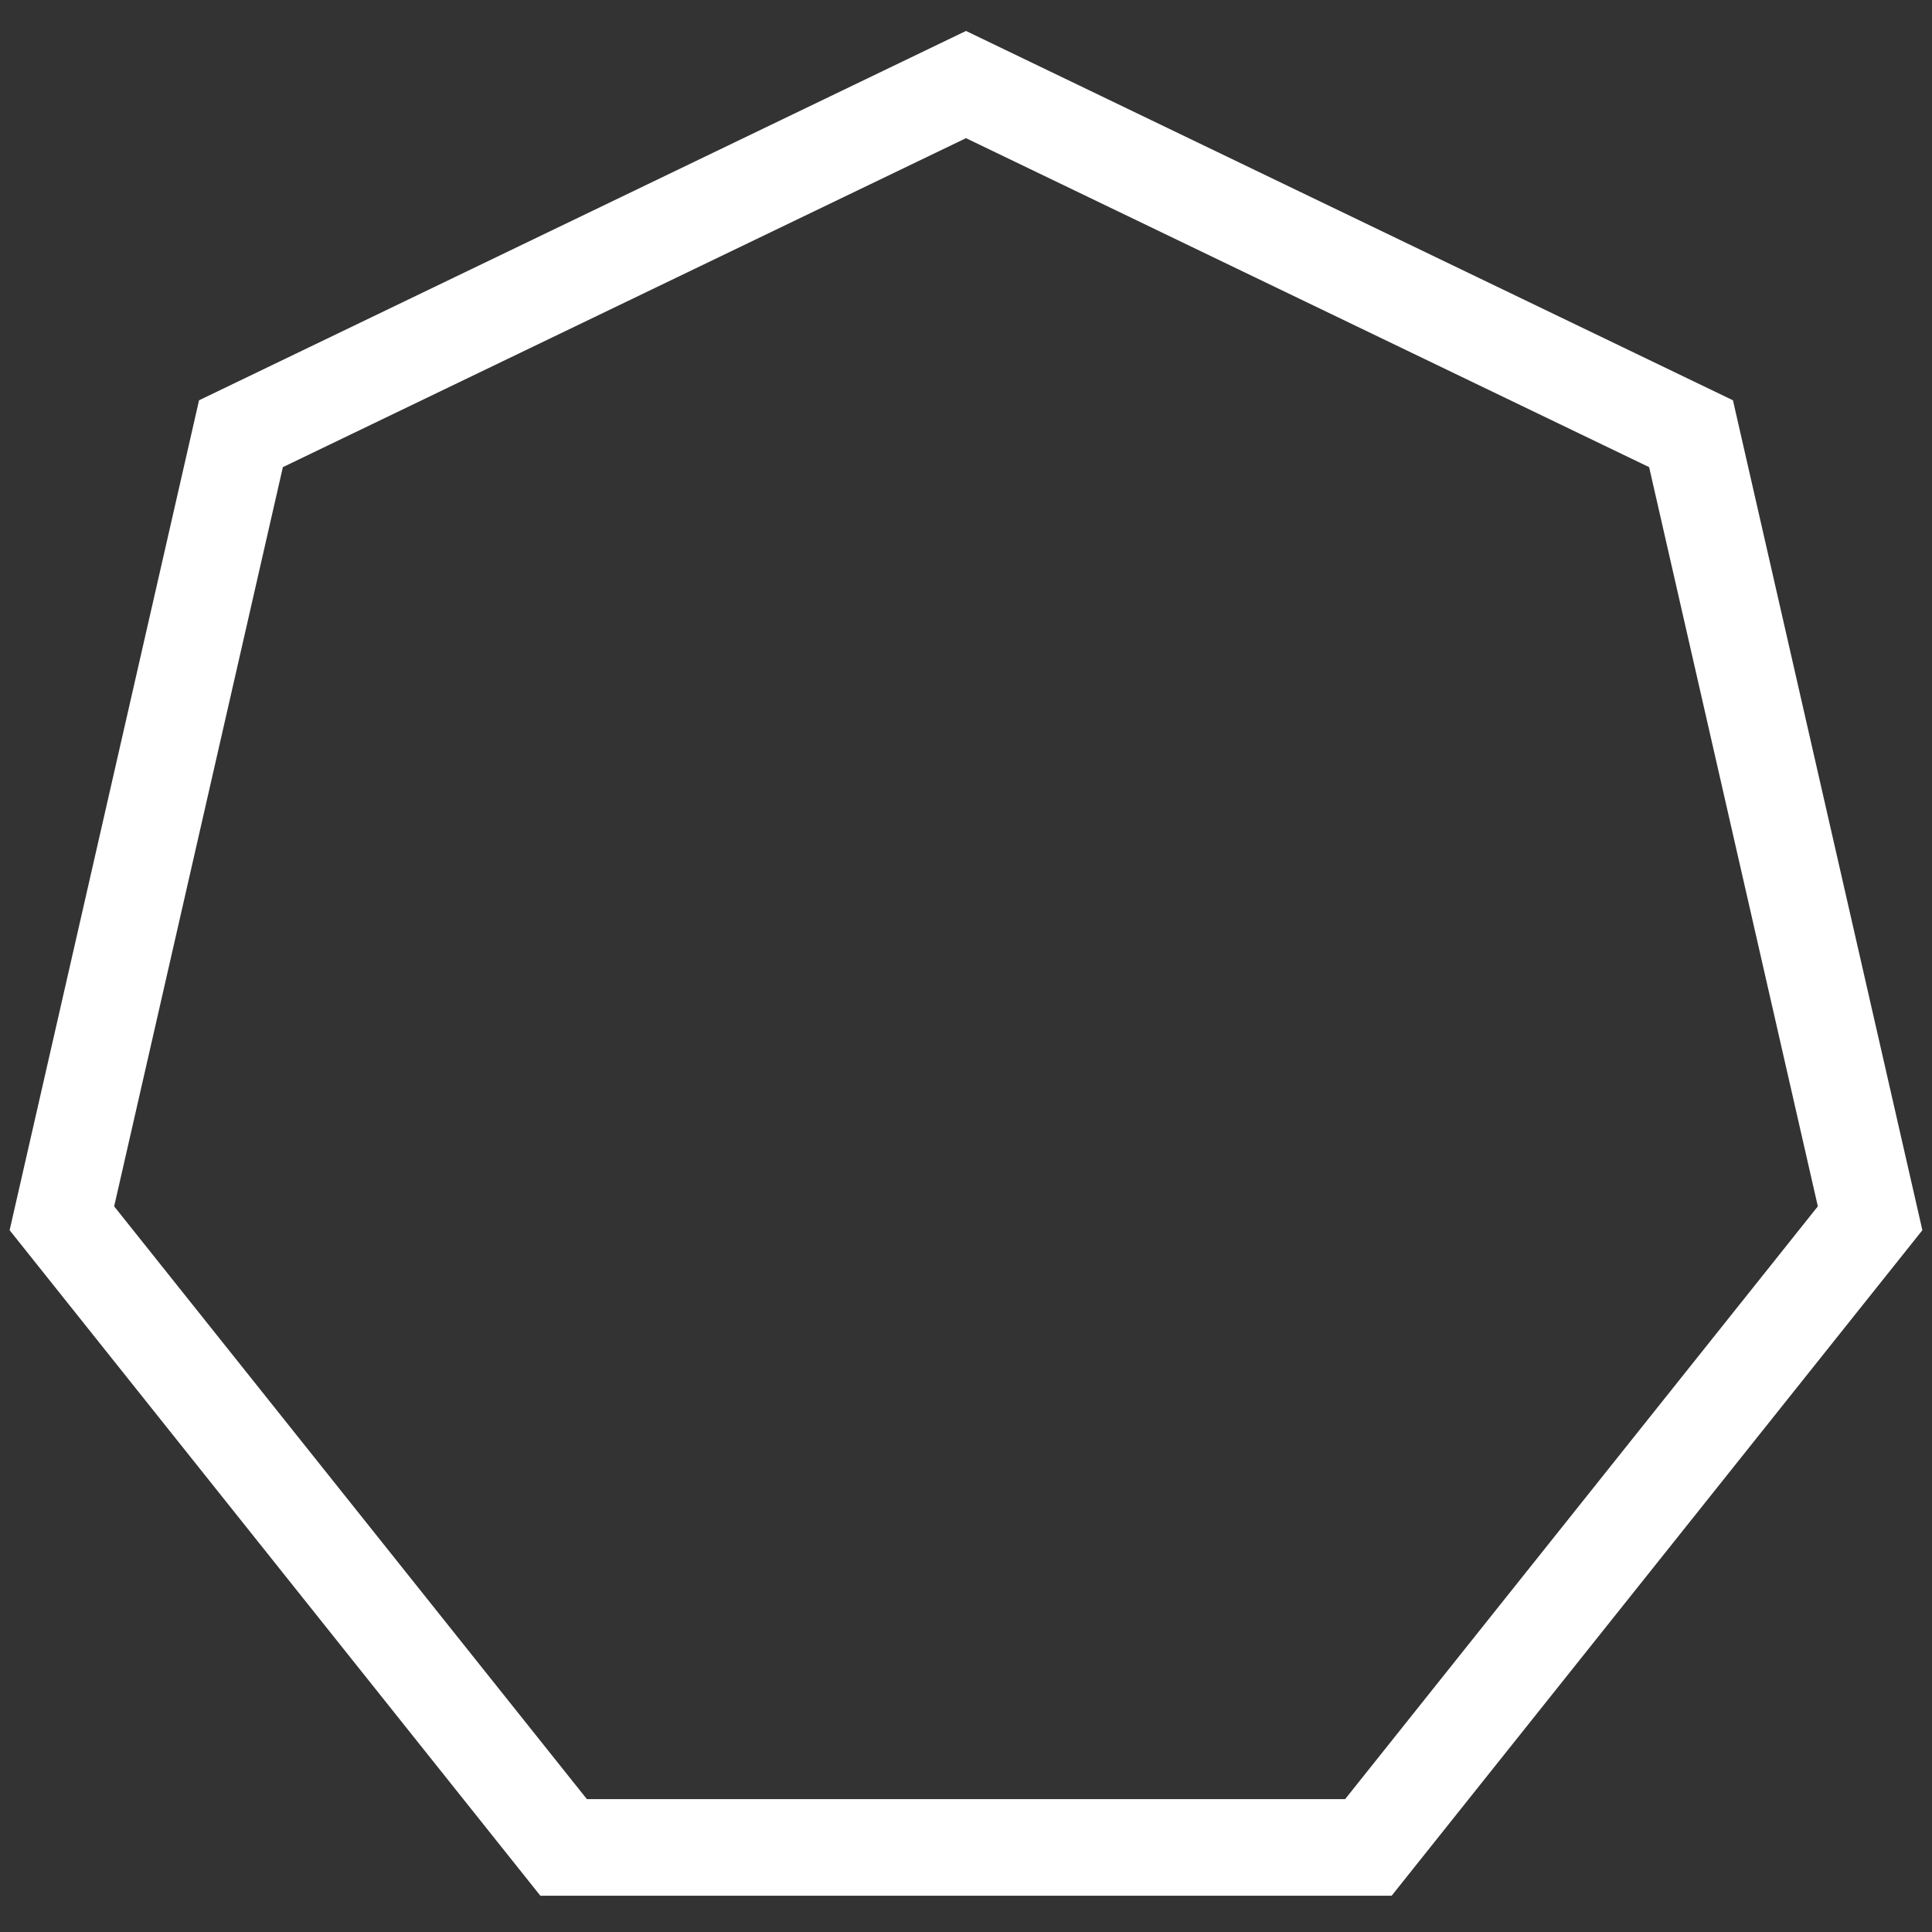 <?xml version="1.0" standalone="yes"?>
<!DOCTYPE svg PUBLIC "-//W3C//DTD SVG 1.1//EN"
  "http://www.w3.org/Graphics/SVG/1.1/DTD/svg11.dtd">
  <svg width="300px" height="300px" viewBox="0 0 200 200"
       xmlns="http://www.w3.org/2000/svg" version="1.1">
    <rect x="0" y="0" width="200" height="200" fill="#333333" stroke="none"/>
    <polygon style="fill:none;stroke:#fff;stroke-width:10px"
             points="141.653,191.247 58.347,191.247 6.407,126.116 24.944,44.898 100,8.753 175.056,44.898 193.593,126.116" />
</svg>

